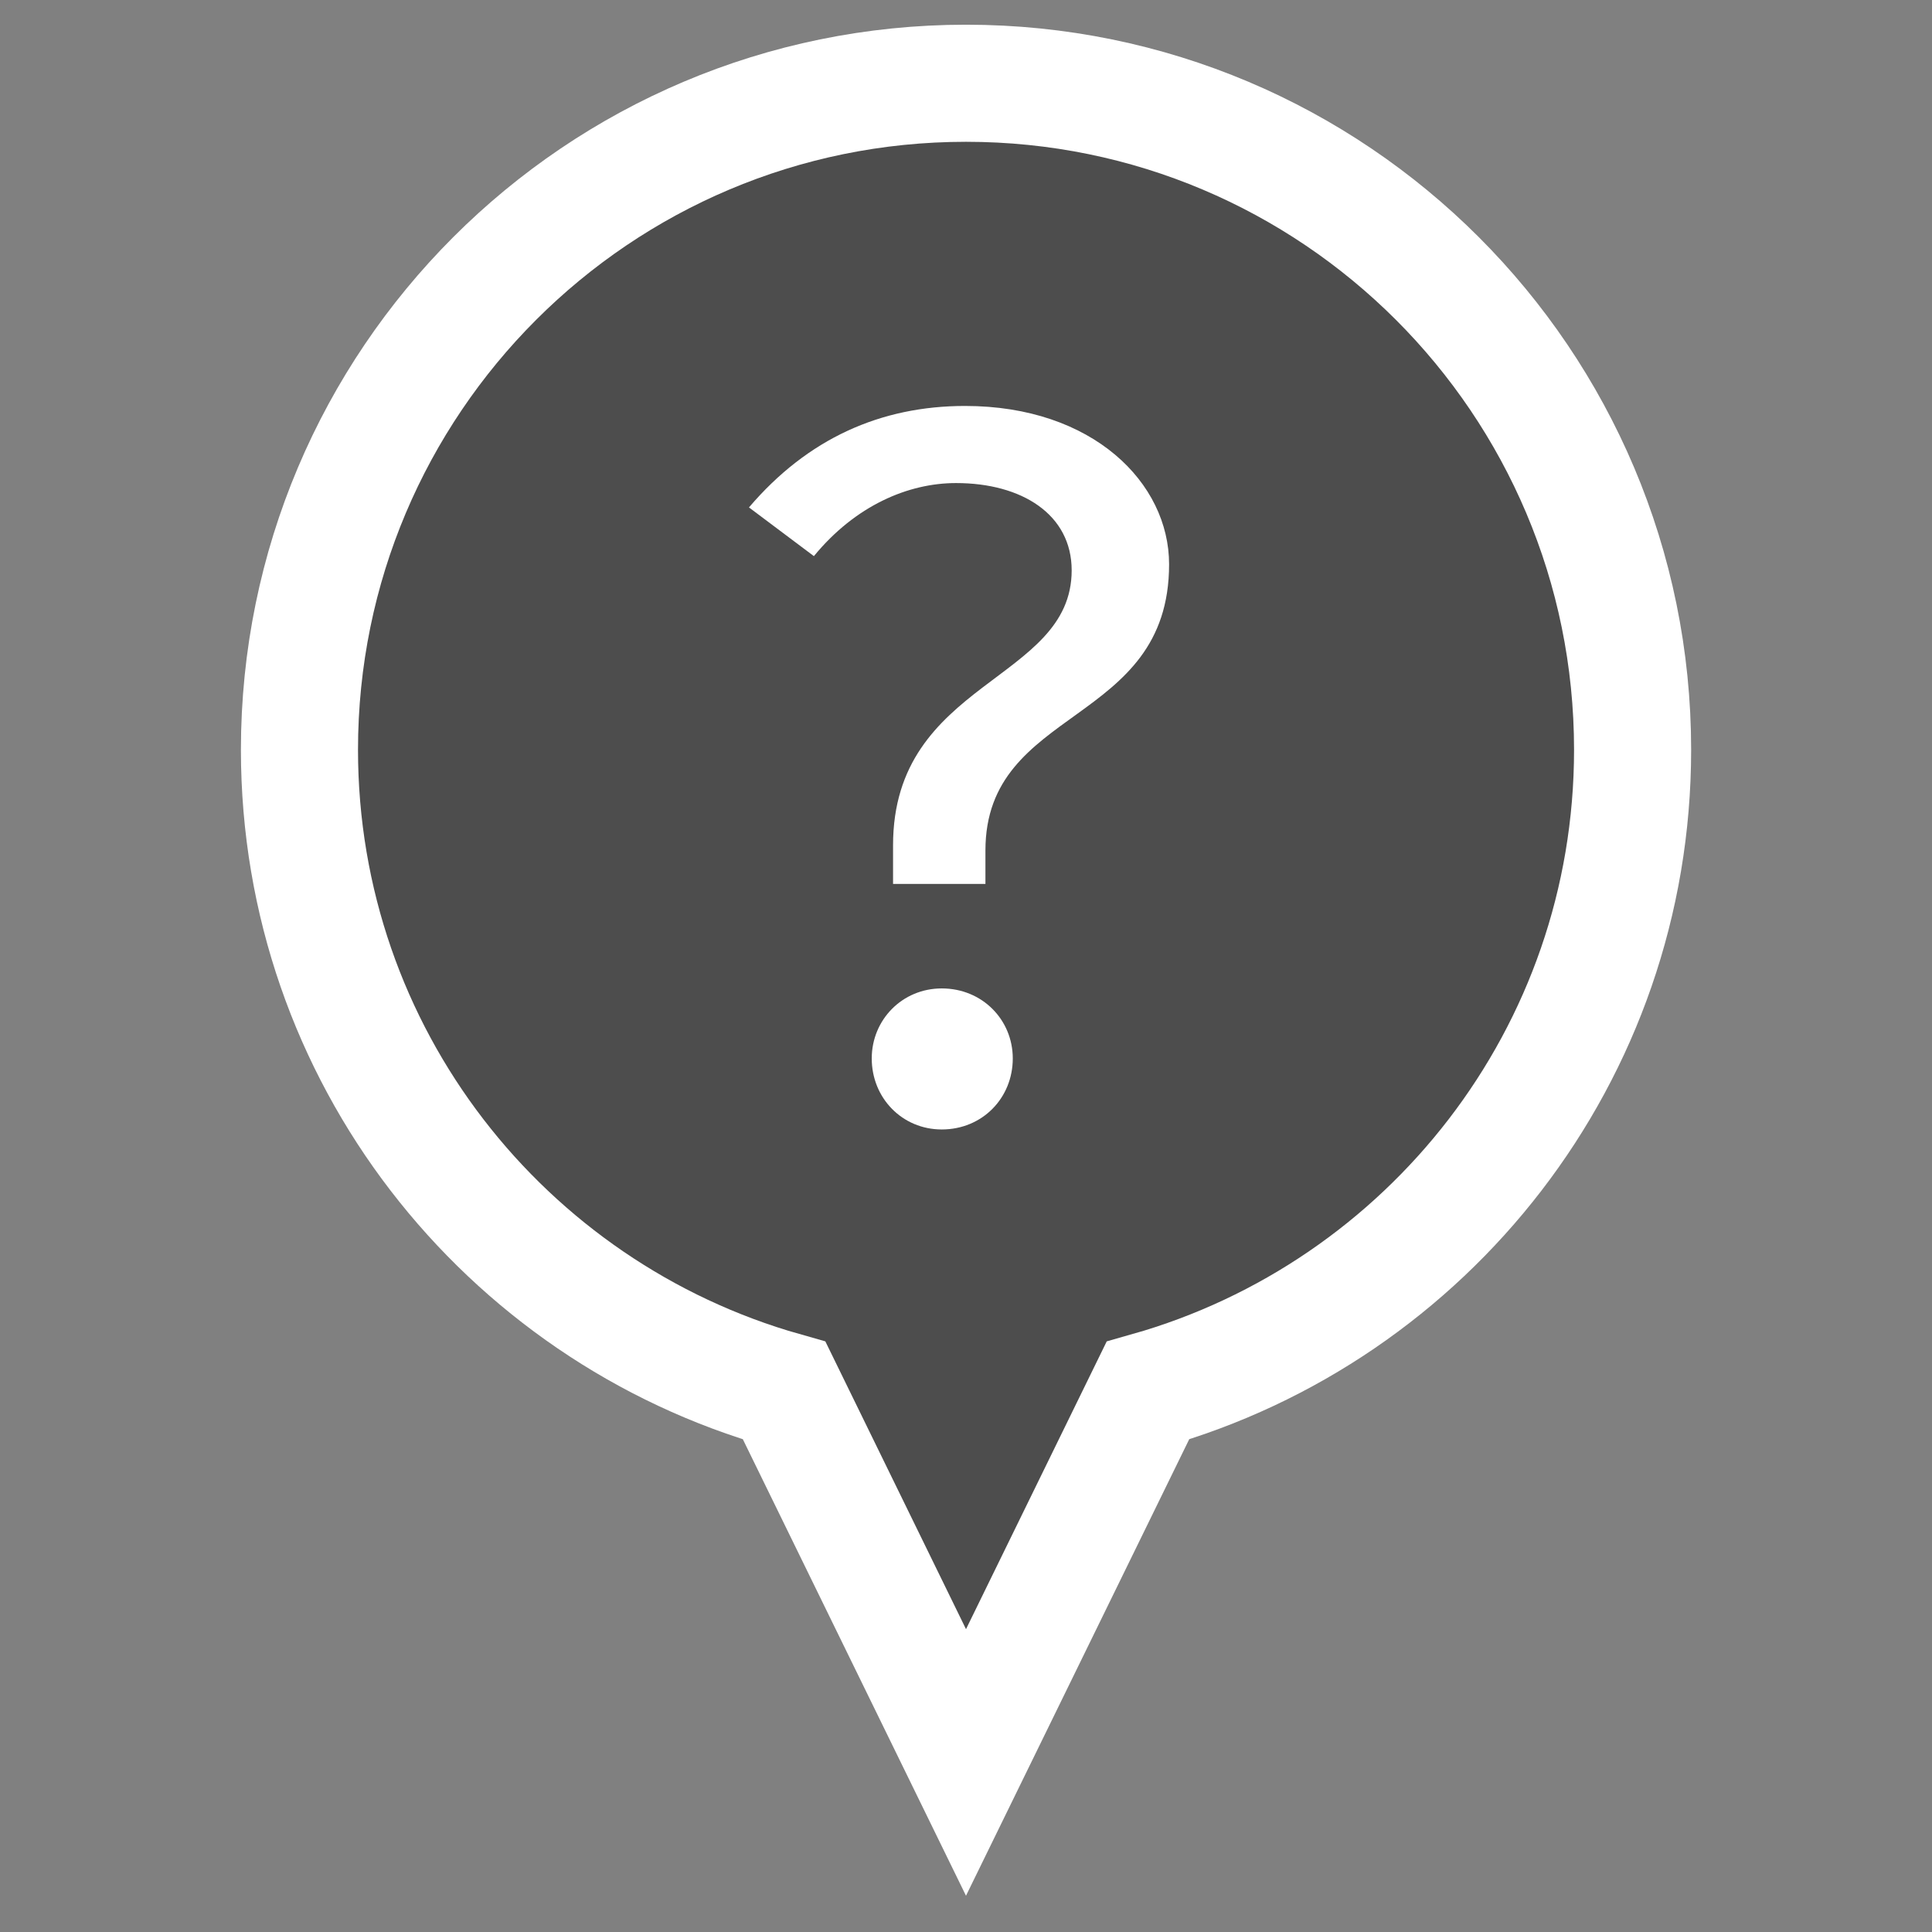 <?xml version="1.0" encoding="utf-8"?>
<!-- Generator: Adobe Illustrator 16.0.0, SVG Export Plug-In . SVG Version: 6.00 Build 0)  -->
<!DOCTYPE svg PUBLIC "-//W3C//DTD SVG 1.1//EN" "http://www.w3.org/Graphics/SVG/1.1/DTD/svg11.dtd">
<svg version="1.1" xmlns="http://www.w3.org/2000/svg" xmlns:xlink="http://www.w3.org/1999/xlink" x="0px" y="0px" width="33px"
	 height="33px" viewBox="0 0 33 33" enable-background="new 0 0 33 33" xml:space="preserve">
<rect x="0" y="0" width="33" height="33" fill="#808080" stroke="none"/>
<g id="Base_Marker" display="none">
	<circle display="inline" fill="#4D4D4D" cx="16.5" cy="14.417" r="14.125"/>
	<polygon display="inline" fill="#4D4D4D" points="16.5,32.896 26.145,24.708 6.856,24.708 	"/>
</g>
<g id="Base_Marker_Narrow" display="none">
	<circle display="inline" fill="#4D4D4D" cx="16.5" cy="12.75" r="12.333"/>
	<polygon display="inline" fill="#4D4D4D" points="16.5,32.25 20.562,23.025 12.439,23.025 	"/>
</g>
<g id="Base_Marker_1_" display="none">
	<path display="inline" fill="#F5E61F" stroke="#000000" stroke-width="2" stroke-miterlimit="10" d="M27.886,12.807
		c0-6.288-5.098-11.385-11.386-11.385c-6.288,0-11.385,5.098-11.385,11.385c0,5.21,3.503,9.593,8.28,10.945l3.105,6.352l3.106-6.352
		C24.383,22.399,27.886,18.018,27.886,12.807z"/>
</g>
<g id="Ebene_12">
	<path fill="#4D4D4D" stroke="#FFFFFF" stroke-width="2" stroke-miterlimit="10" d="M27.886,12.807
		c0-6.288-5.098-11.385-11.386-11.385c-6.288,0-11.385,5.098-11.385,11.385c0,5.21,3.503,9.593,8.28,10.945l3.105,6.352l3.106-6.352
		C24.383,22.399,27.886,18.018,27.886,12.807z"/>
</g>
<g id="Plus" display="none">
	<rect x="9.22" y="11.5" display="inline" fill="#FFFFFF" width="14.562" height="2"/>
	<rect x="15.5" y="5.219" display="inline" fill="#FFFFFF" width="2" height="14.562"/>
</g>
<g id="Plus_black" display="none">
	<rect x="9.22" y="11.5" display="inline" width="14.562" height="2"/>
	<rect x="15.5" y="5.219" display="inline" width="2" height="14.562"/>
</g>
<g id="Plus_1" display="none">
	<rect x="13.209" y="5.583" display="inline" fill="#FFFFFF" width="1.385" height="11.083"/>
	<rect x="8.36" y="10.433" display="inline" fill="#FFFFFF" width="11.083" height="1.385"/>
	<g display="inline">
		<path fill="#FFFFFF" d="M19.696,20.627h0.949c0.262,0,0.451,0.049,0.568,0.146s0.176,0.258,0.176,0.48
			c0,0.219-0.057,0.377-0.17,0.475s-0.305,0.146-0.574,0.146h-3.457c-0.27,0-0.461-0.049-0.574-0.146s-0.17-0.256-0.17-0.475
			c0-0.223,0.058-0.383,0.173-0.48s0.306-0.146,0.571-0.146h1.09v-4.945l-0.656,0.17c-0.102,0.023-0.186,0.041-0.252,0.053
			s-0.115,0.018-0.146,0.018c-0.16,0-0.284-0.051-0.372-0.152s-0.132-0.246-0.132-0.434c0-0.137,0.049-0.252,0.146-0.346
			s0.248-0.166,0.451-0.217l1.453-0.398c0.121-0.031,0.221-0.055,0.299-0.07s0.143-0.023,0.193-0.023
			c0.156,0,0.268,0.043,0.334,0.129s0.1,0.23,0.1,0.434V20.627z"/>
	</g>
</g>
<g id="Ebene_7" display="none">
	<rect x="15.808" y="3.333" display="inline" fill="#FFFFFF" width="1.385" height="11.083"/>
	<rect x="10.958" y="8.183" display="inline" fill="#FFFFFF" width="11.083" height="1.385"/>
	<g display="inline">
		<path fill="#FFFFFF" d="M17.61,25.312h1.187c0.327,0,0.564,0.061,0.71,0.183s0.22,0.322,0.22,0.601
			c0,0.273-0.071,0.471-0.213,0.593s-0.381,0.183-0.718,0.183h-4.323c-0.337,0-0.576-0.061-0.718-0.183s-0.212-0.32-0.212-0.593
			c0-0.279,0.072-0.479,0.216-0.601c0.144-0.122,0.382-0.183,0.714-0.183h1.363v-6.184l-0.82,0.213
			c-0.127,0.029-0.232,0.051-0.315,0.066c-0.083,0.015-0.145,0.022-0.184,0.022c-0.2,0-0.355-0.063-0.465-0.19
			s-0.165-0.308-0.165-0.542c0-0.171,0.061-0.315,0.183-0.432s0.31-0.208,0.564-0.271l1.817-0.499
			c0.151-0.039,0.276-0.068,0.374-0.088c0.098-0.019,0.178-0.029,0.242-0.029c0.195,0,0.334,0.054,0.417,0.162
			s0.125,0.288,0.125,0.542V25.312z"/>
	</g>
</g>
<g id="Camera" display="none">
	<g display="inline">
		<circle fill="#FFFFFF" cx="16.507" cy="13.268" r="2.502"/>
		<path fill="#FFFFFF" d="M19.004,8.486V7.36h-5.003v1.126h-1.55v-0.76h-2.174v0.76H9.709v9.451h0.568h2.174h1.55h5.003h4.295V8.486
			H19.004z M16.507,16.893c-2.002,0-3.625-1.623-3.625-3.625c0-2.001,1.623-3.624,3.625-3.624s3.625,1.623,3.625,3.624
			C20.132,15.27,18.509,16.893,16.507,16.893z"/>
	</g>
</g>
<g id="Camera_1" display="none">
	<g display="inline">
		<path fill="#FFFFFF" d="M15.042,18.514c-0.055,0.009-0.096,0.015-0.124,0.019c-0.028,0.004-0.052,0.006-0.073,0.006
			c-0.131,0-0.238-0.037-0.32-0.111s-0.124-0.172-0.124-0.294c0-0.102,0.036-0.19,0.108-0.267c0.072-0.076,0.175-0.133,0.311-0.171
			l1.882-0.507c0.046-0.013,0.092-0.022,0.136-0.029s0.09-0.009,0.136-0.009c0.081,0,0.144,0.037,0.19,0.111
			c0.046,0.074,0.069,0.174,0.069,0.301v6.857h1.014c0.376,0,0.615,0.031,0.716,0.092c0.102,0.062,0.152,0.177,0.152,0.346
			c0,0.152-0.042,0.266-0.127,0.342c-0.084,0.076-0.211,0.114-0.38,0.114h-3.79c-0.169,0-0.296-0.038-0.38-0.114
			c-0.084-0.076-0.127-0.19-0.127-0.342c0-0.169,0.051-0.284,0.152-0.346c0.102-0.061,0.34-0.092,0.716-0.092h1.052v-6.191
			L15.042,18.514z"/>
	</g>
	<g display="inline">
		<circle fill="#FFFFFF" cx="16.507" cy="10.175" r="2.284"/>
		<path fill="#FFFFFF" d="M18.786,5.81V4.782h-4.567V5.81h-1.415V5.117H10.82V5.81h-0.518v8.627h0.518h1.984h1.415h4.567h3.92V5.81
			H18.786z M16.507,13.483c-1.828,0-3.309-1.481-3.309-3.308c0-1.828,1.481-3.309,3.309-3.309s3.309,1.481,3.309,3.309
			C19.815,12.002,18.334,13.483,16.507,13.483z"/>
	</g>
</g>
<g id="Unknown">
	<g>
		<path fill="#FFFFFF" d="M16.832,15.098h-1.578v-0.659c0-2.825,3.051-2.791,3.051-4.697c0-0.954-0.849-1.491-1.976-1.491
			c-0.814,0-1.716,0.382-2.427,1.248l-1.109-0.832c1.005-1.179,2.253-1.733,3.692-1.733c2.184,0,3.484,1.317,3.484,2.704
			c0,2.773-3.137,2.41-3.137,4.889V15.098z M16.086,16.883c0.693,0,1.213,0.537,1.213,1.196c0,0.676-0.52,1.213-1.213,1.213
			c-0.676,0-1.196-0.537-1.196-1.213C14.89,17.42,15.41,16.883,16.086,16.883z"/>
	</g>
</g>
<g id="Colors">
	<rect x="38.231" y="5.048" fill="#481E70" width="23.979" height="7.635"/>
	<rect x="38.231" y="20.317" fill="#F5E61F" width="23.979" height="7.635"/>
	<rect x="38.231" y="12.683" fill="#47C06E" width="23.979" height="7.634"/>
	<g>
		<rect x="62.21" y="5.049" fill="none" width="23.187" height="7.634"/>
		<path fill="#FFFFFF" d="M67.202,8.916V7.952h-1.646V7.636l1.58-2.261h0.517v2.201h0.496v0.375h-0.496v0.964H67.202z M67.202,7.576
			V6.394c0-0.186,0.005-0.371,0.016-0.556h-0.016c-0.109,0.207-0.196,0.359-0.294,0.523l-0.866,1.204v0.011H67.202z"/>
		<path fill="#FFFFFF" d="M68.472,8.017c0-0.447,0.267-0.763,0.703-0.948l-0.005-0.016c-0.392-0.186-0.561-0.491-0.561-0.795
			c0-0.561,0.474-0.942,1.095-0.942c0.687,0,1.03,0.43,1.03,0.872c0,0.299-0.147,0.621-0.583,0.828v0.017
			c0.441,0.174,0.713,0.485,0.713,0.915c0,0.616-0.528,1.03-1.204,1.03C68.918,8.976,68.472,8.535,68.472,8.017z M70.378,7.996
			c0-0.431-0.299-0.638-0.779-0.774c-0.414,0.12-0.637,0.393-0.637,0.73c-0.017,0.36,0.256,0.676,0.708,0.676
			C70.1,8.627,70.378,8.36,70.378,7.996z M69.06,6.225c0,0.354,0.267,0.544,0.675,0.654c0.305-0.104,0.54-0.322,0.54-0.643
			c0-0.283-0.169-0.577-0.6-0.577C69.278,5.659,69.06,5.92,69.06,6.225z"/>
		<path fill="#FFFFFF" d="M72.351,5.822H72.34l-0.616,0.333l-0.093-0.365l0.773-0.414h0.409v3.541h-0.463V5.822z"/>
		<path fill="#FFFFFF" d="M76.175,7.195h-1.427v1.324h1.591v0.397h-2.064V5.245h1.983v0.397h-1.509v1.16h1.427V7.195z"/>
		<path fill="#FFFFFF" d="M79.084,5.375v0.316l-1.542,3.225h-0.496l1.536-3.132V5.773h-1.732V5.375H79.084z"/>
		<path fill="#FFFFFF" d="M81.934,7.107c0,1.204-0.447,1.869-1.231,1.869c-0.692,0-1.16-0.648-1.171-1.819
			c0-1.188,0.512-1.841,1.231-1.841C81.509,5.315,81.934,5.98,81.934,7.107z M80.011,7.162c0,0.92,0.284,1.443,0.719,1.443
			c0.49,0,0.725-0.572,0.725-1.476c0-0.872-0.224-1.444-0.719-1.444C80.316,5.686,80.011,6.198,80.011,7.162z"/>
	</g>
	<g>
		<rect x="62.21" y="12.683" fill="none" width="23.187" height="7.635"/>
		<path fill="#FFFFFF" d="M67.02,16.551v-0.964h-1.646v-0.316l1.58-2.261h0.517v2.201h0.496v0.375h-0.496v0.964H67.02z
			 M67.02,15.211v-1.182c0-0.186,0.005-0.371,0.016-0.556H67.02c-0.109,0.207-0.196,0.359-0.294,0.523L65.859,15.2v0.011H67.02z"/>
		<path fill="#FFFFFF" d="M70.631,13.01v0.316l-1.542,3.225h-0.496l1.536-3.132v-0.011h-1.732V13.01H70.631z"/>
		<path fill="#FFFFFF" d="M73.862,16.431c-0.174,0.087-0.523,0.174-0.969,0.174c-1.035,0-1.814-0.654-1.814-1.858
			c0-1.149,0.779-1.928,1.917-1.928c0.458,0,0.746,0.098,0.872,0.164l-0.115,0.387c-0.18-0.087-0.436-0.153-0.741-0.153
			c-0.861,0-1.433,0.55-1.433,1.515c0,0.899,0.518,1.476,1.411,1.476c0.289,0,0.583-0.06,0.774-0.152L73.862,16.431z"/>
		<path fill="#FFFFFF" d="M76.641,14.742c0,1.204-0.447,1.869-1.231,1.869c-0.692,0-1.16-0.648-1.171-1.819
			c0-1.188,0.512-1.841,1.231-1.841C76.216,12.95,76.641,13.615,76.641,14.742z M74.718,14.797c0,0.92,0.284,1.443,0.719,1.443
			c0.49,0,0.725-0.572,0.725-1.476c0-0.872-0.224-1.444-0.719-1.444C75.023,13.32,74.718,13.833,74.718,14.797z"/>
		<path fill="#FFFFFF" d="M79.104,13.348c-0.098-0.005-0.223,0-0.359,0.022c-0.752,0.125-1.149,0.675-1.231,1.258h0.017
			c0.169-0.224,0.463-0.409,0.855-0.409c0.626,0,1.068,0.452,1.068,1.144c0,0.648-0.441,1.248-1.177,1.248
			c-0.757,0-1.253-0.588-1.253-1.509c0-0.697,0.25-1.247,0.599-1.596c0.294-0.289,0.687-0.469,1.133-0.523
			c0.142-0.022,0.261-0.027,0.349-0.027V13.348z M78.967,15.391c0-0.507-0.289-0.812-0.73-0.812c-0.289,0-0.556,0.18-0.687,0.436
			c-0.032,0.055-0.054,0.125-0.054,0.212c0.011,0.583,0.278,1.013,0.779,1.013C78.689,16.24,78.967,15.897,78.967,15.391z"/>
		<path fill="#FFFFFF" d="M81.947,14.83H80.52v1.324h1.591v0.397h-2.064v-3.671h1.983v0.397H80.52v1.16h1.427V14.83z"/>
	</g>
	<g>
		<rect x="62.21" y="20.318" fill="none" width="23.187" height="7.634"/>
		<path fill="#FFFFFF" d="M66.031,20.514h1.978v0.397h-1.504v1.22h1.389v0.392h-1.389v1.662h-0.474V20.514z"/>
		<path fill="#FFFFFF" d="M70.629,21.047h-1.351l-0.136,0.91c0.082-0.011,0.158-0.022,0.289-0.022c0.272,0,0.545,0.06,0.763,0.191
			c0.278,0.158,0.507,0.463,0.507,0.91c0,0.692-0.55,1.209-1.318,1.209c-0.387,0-0.714-0.109-0.882-0.218l0.12-0.365
			c0.147,0.087,0.436,0.196,0.757,0.196c0.452,0,0.839-0.294,0.839-0.768c-0.005-0.458-0.311-0.785-1.019-0.785
			c-0.202,0-0.36,0.022-0.491,0.038l0.229-1.7h1.694V21.047z"/>
		<path fill="#FFFFFF" d="M73.38,22.464h-1.427v1.324h1.591v0.397h-2.064v-3.671h1.983v0.397h-1.509v1.16h1.427V22.464z"/>
		<path fill="#FFFFFF" d="M76.012,20.982c-0.098-0.005-0.223,0-0.359,0.022c-0.752,0.125-1.149,0.675-1.231,1.258h0.017
			c0.169-0.224,0.463-0.409,0.855-0.409c0.626,0,1.068,0.452,1.068,1.144c0,0.648-0.441,1.248-1.177,1.248
			c-0.757,0-1.253-0.588-1.253-1.509c0-0.697,0.25-1.247,0.599-1.596c0.294-0.289,0.687-0.469,1.133-0.523
			c0.142-0.022,0.261-0.027,0.349-0.027V20.982z M75.875,23.025c0-0.507-0.289-0.812-0.73-0.812c-0.289,0-0.556,0.18-0.687,0.436
			c-0.032,0.055-0.054,0.125-0.054,0.212c0.011,0.583,0.278,1.013,0.779,1.013C75.598,23.875,75.875,23.531,75.875,23.025z"/>
		<path fill="#FFFFFF" d="M77.826,21.091h-0.011L77.2,21.423l-0.093-0.365l0.773-0.414h0.409v3.541h-0.463V21.091z"/>
		<path fill="#FFFFFF" d="M79.75,20.514h1.978v0.397h-1.504v1.22h1.389v0.392h-1.389v1.662H79.75V20.514z"/>
	</g>
	<g>
	</g>
	<g>
	</g>
	<g>
	</g>
	<g>
	</g>
	<g>
	</g>
	<g>
	</g>
	<g>
	</g>
	<g>
	</g>
	<g>
	</g>
	<g>
	</g>
	<g>
	</g>
	<g>
	</g>
	<g>
	</g>
	<g>
	</g>
	<g>
	</g>
</g>
</svg>
